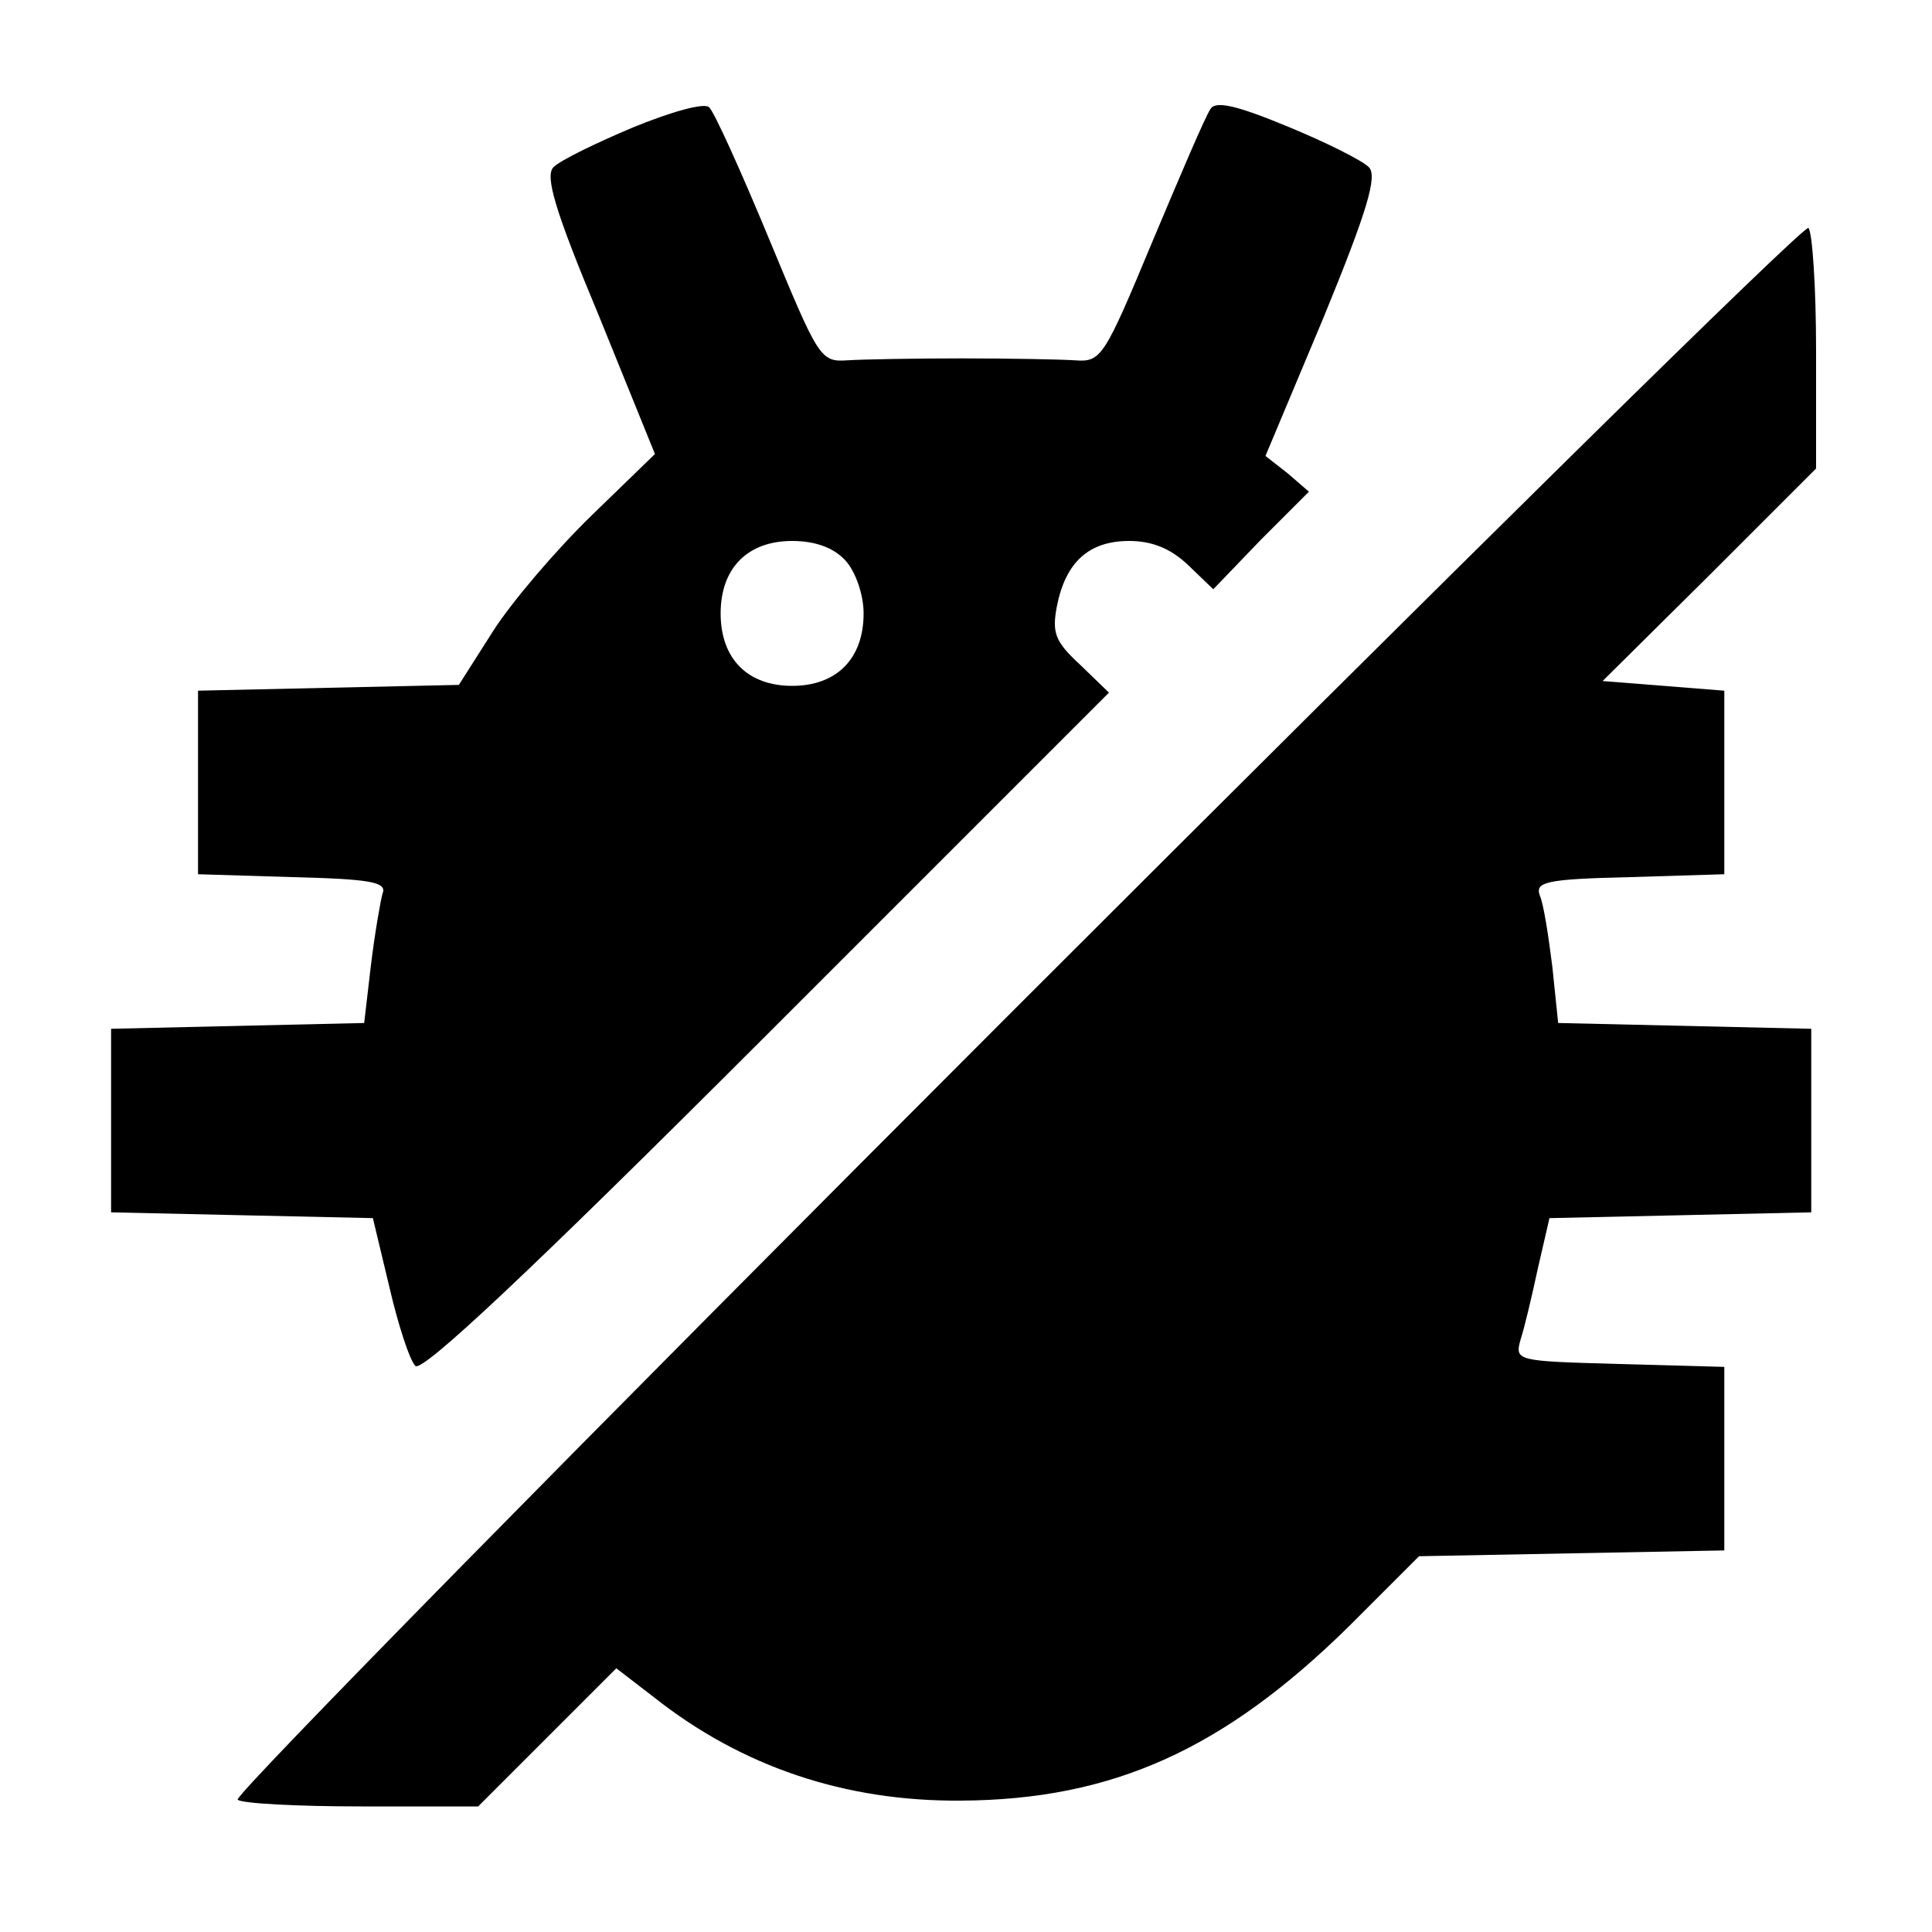 <?xml version="1.0" standalone="no"?>
<!DOCTYPE svg PUBLIC "-//W3C//DTD SVG 20010904//EN"
 "http://www.w3.org/TR/2001/REC-SVG-20010904/DTD/svg10.dtd">
<svg version="1.0" xmlns="http://www.w3.org/2000/svg"
 width="200pt" height="200pt" viewBox="0 0 200 200"
 preserveAspectRatio="xMidYMid meet">
<g transform="translate(0,200) scale(0.1,-0.1)"
fill="#000000" stroke="none">
<path d="M655 1868 c-38 -16 -75 -34 -82 -41 -9 -9 1 -44 47 -154 l58 -143
-66 -64 c-37 -36 -83 -90 -102 -120 l-35 -55 -135 -3 -135 -3 0 -95 0 -95 98
-3 c80 -2 98 -5 93 -17 -2 -7 -8 -41 -12 -74 l-7 -60 -131 -3 -131 -3 0 -95 0
-95 135 -3 136 -3 17 -71 c9 -39 21 -76 27 -82 7 -7 118 97 364 343 l354 354
-30 29 c-26 24 -29 33 -24 60 9 46 33 68 75 68 24 0 43 -8 61 -25 l26 -25 49
51 50 50 -22 19 -23 18 60 143 c46 112 56 147 47 156 -7 7 -45 26 -84 42 -53
22 -75 27 -80 18 -5 -7 -31 -68 -60 -137 -50 -120 -53 -125 -80 -123 -15 1
-68 2 -118 2 -49 0 -103 -1 -118 -2 -28 -2 -30 3 -81 126 -29 70 -57 132 -62
136 -5 5 -40 -5 -79 -21z m220 -448 c11 -12 19 -36 19 -55 0 -47 -28 -75 -74
-75 -46 0 -74 28 -74 75 0 47 28 75 74 75 24 0 43 -7 55 -20z"/>
<path d="M1051 956 c-446 -446 -809 -815 -805 -819 4 -4 62 -7 128 -7 l121 0
71 71 72 72 39 -30 c91 -72 198 -108 318 -107 157 1 272 53 402 181 l72 72
158 3 158 3 0 95 0 95 -109 3 c-106 3 -108 3 -102 25 4 12 12 46 18 74 l12 52
136 3 135 3 0 95 0 95 -131 3 -131 3 -6 58 c-4 32 -9 65 -13 74 -5 14 6 17 93
19 l98 3 0 95 0 95 -63 5 -63 5 111 110 110 110 0 122 c0 67 -4 124 -8 127 -5
3 -374 -361 -821 -808z"/>
</g>
</svg>
